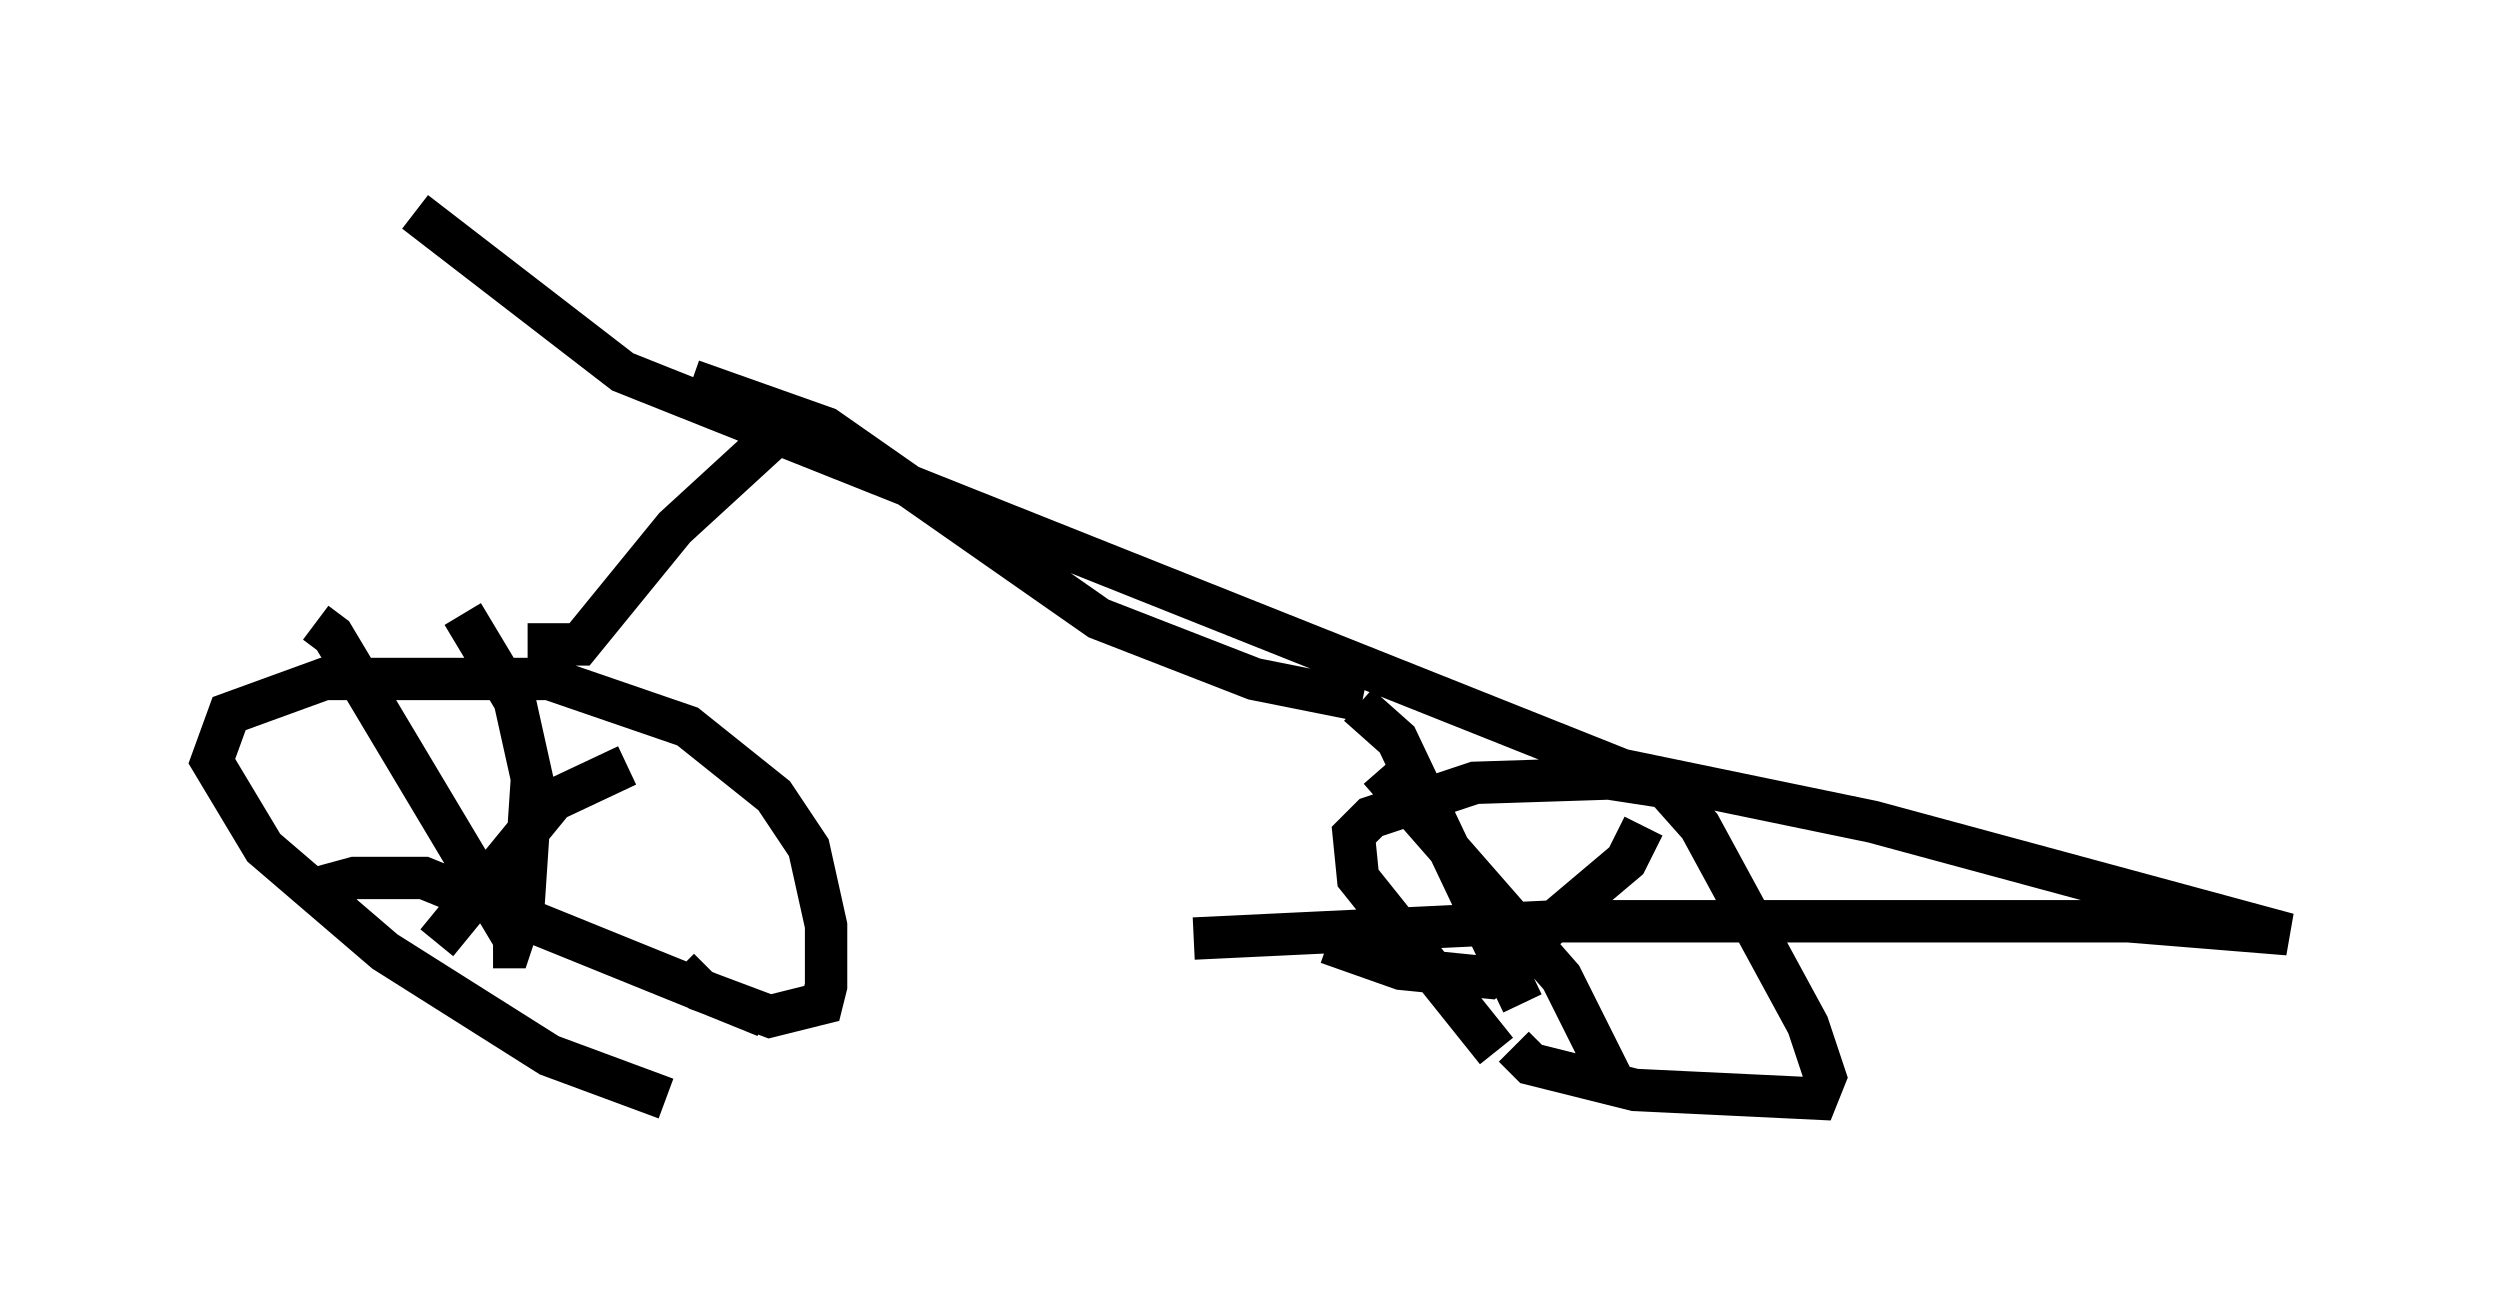 <?xml version="1.0" encoding="utf-8" ?>
<svg baseProfile="full" height="30.927" version="1.1" width="59.001" xmlns="http://www.w3.org/2000/svg" xmlns:ev="http://www.w3.org/2001/xml-events" xmlns:xlink="http://www.w3.org/1999/xlink"><defs /><rect fill="white" height="30.927" width="59.001" x="0" y="0" /><path d="M16.433, 25.927 m-0.715, 0.0 l-2.756, -1.021 -3.879, -2.45 l-2.858, -2.45 -1.225, -2.042 l0.408, -1.123 2.246, -0.817 l5.308, 0.0 3.267, 1.123 l2.042, 1.633 0.817, 1.225 l0.408, 1.838 0.0, 1.429 l-0.102, 0.408 -1.225, 0.306 l-1.633, -0.613 -0.51, -0.51 m-8.575, -8.167 l0.408, 0.306 4.39, 7.35 m-1.94, -0.102 l2.756, -3.369 1.735, -0.817 m-3.879, -3.573 l1.225, 2.042 0.408, 1.838 l-0.204, 3.063 -0.306, 0.919 l-0.408, 0.0 m-4.39, -1.327 l1.123, -0.306 1.633, 0.0 l8.065, 3.267 m-5.615, -8.779 l1.225, 0.0 2.246, -2.756 l2.45, -2.246 m-2.042, -1.225 l3.165, 1.123 6.431, 4.492 l3.675, 1.429 2.552, 0.51 m-0.102, 0.102 l0.919, 0.817 2.96, 6.227 m-0.613, 1.123 l-3.267, -4.083 -0.102, -1.021 l0.408, -0.408 2.45, -0.817 l3.165, -0.102 1.327, 0.204 l0.817, 0.919 2.552, 4.696 l0.408, 1.225 -0.204, 0.51 l-4.288, -0.204 -2.45, -0.613 l-0.408, -0.408 m-3.165, -6.533 l4.288, 4.9 1.225, 2.45 m-6.738, -3.267 l1.735, 0.613 2.042, 0.204 l3.267, -2.756 0.408, -0.817 m-28.992, -14.496 l4.9, 3.777 23.582, 9.392 l5.921, 1.225 9.8, 2.654 l-3.777, -0.306 -13.475, 0.0 l-8.575, 0.408 " fill="none" stroke="black" stroke-width="1" /></svg>